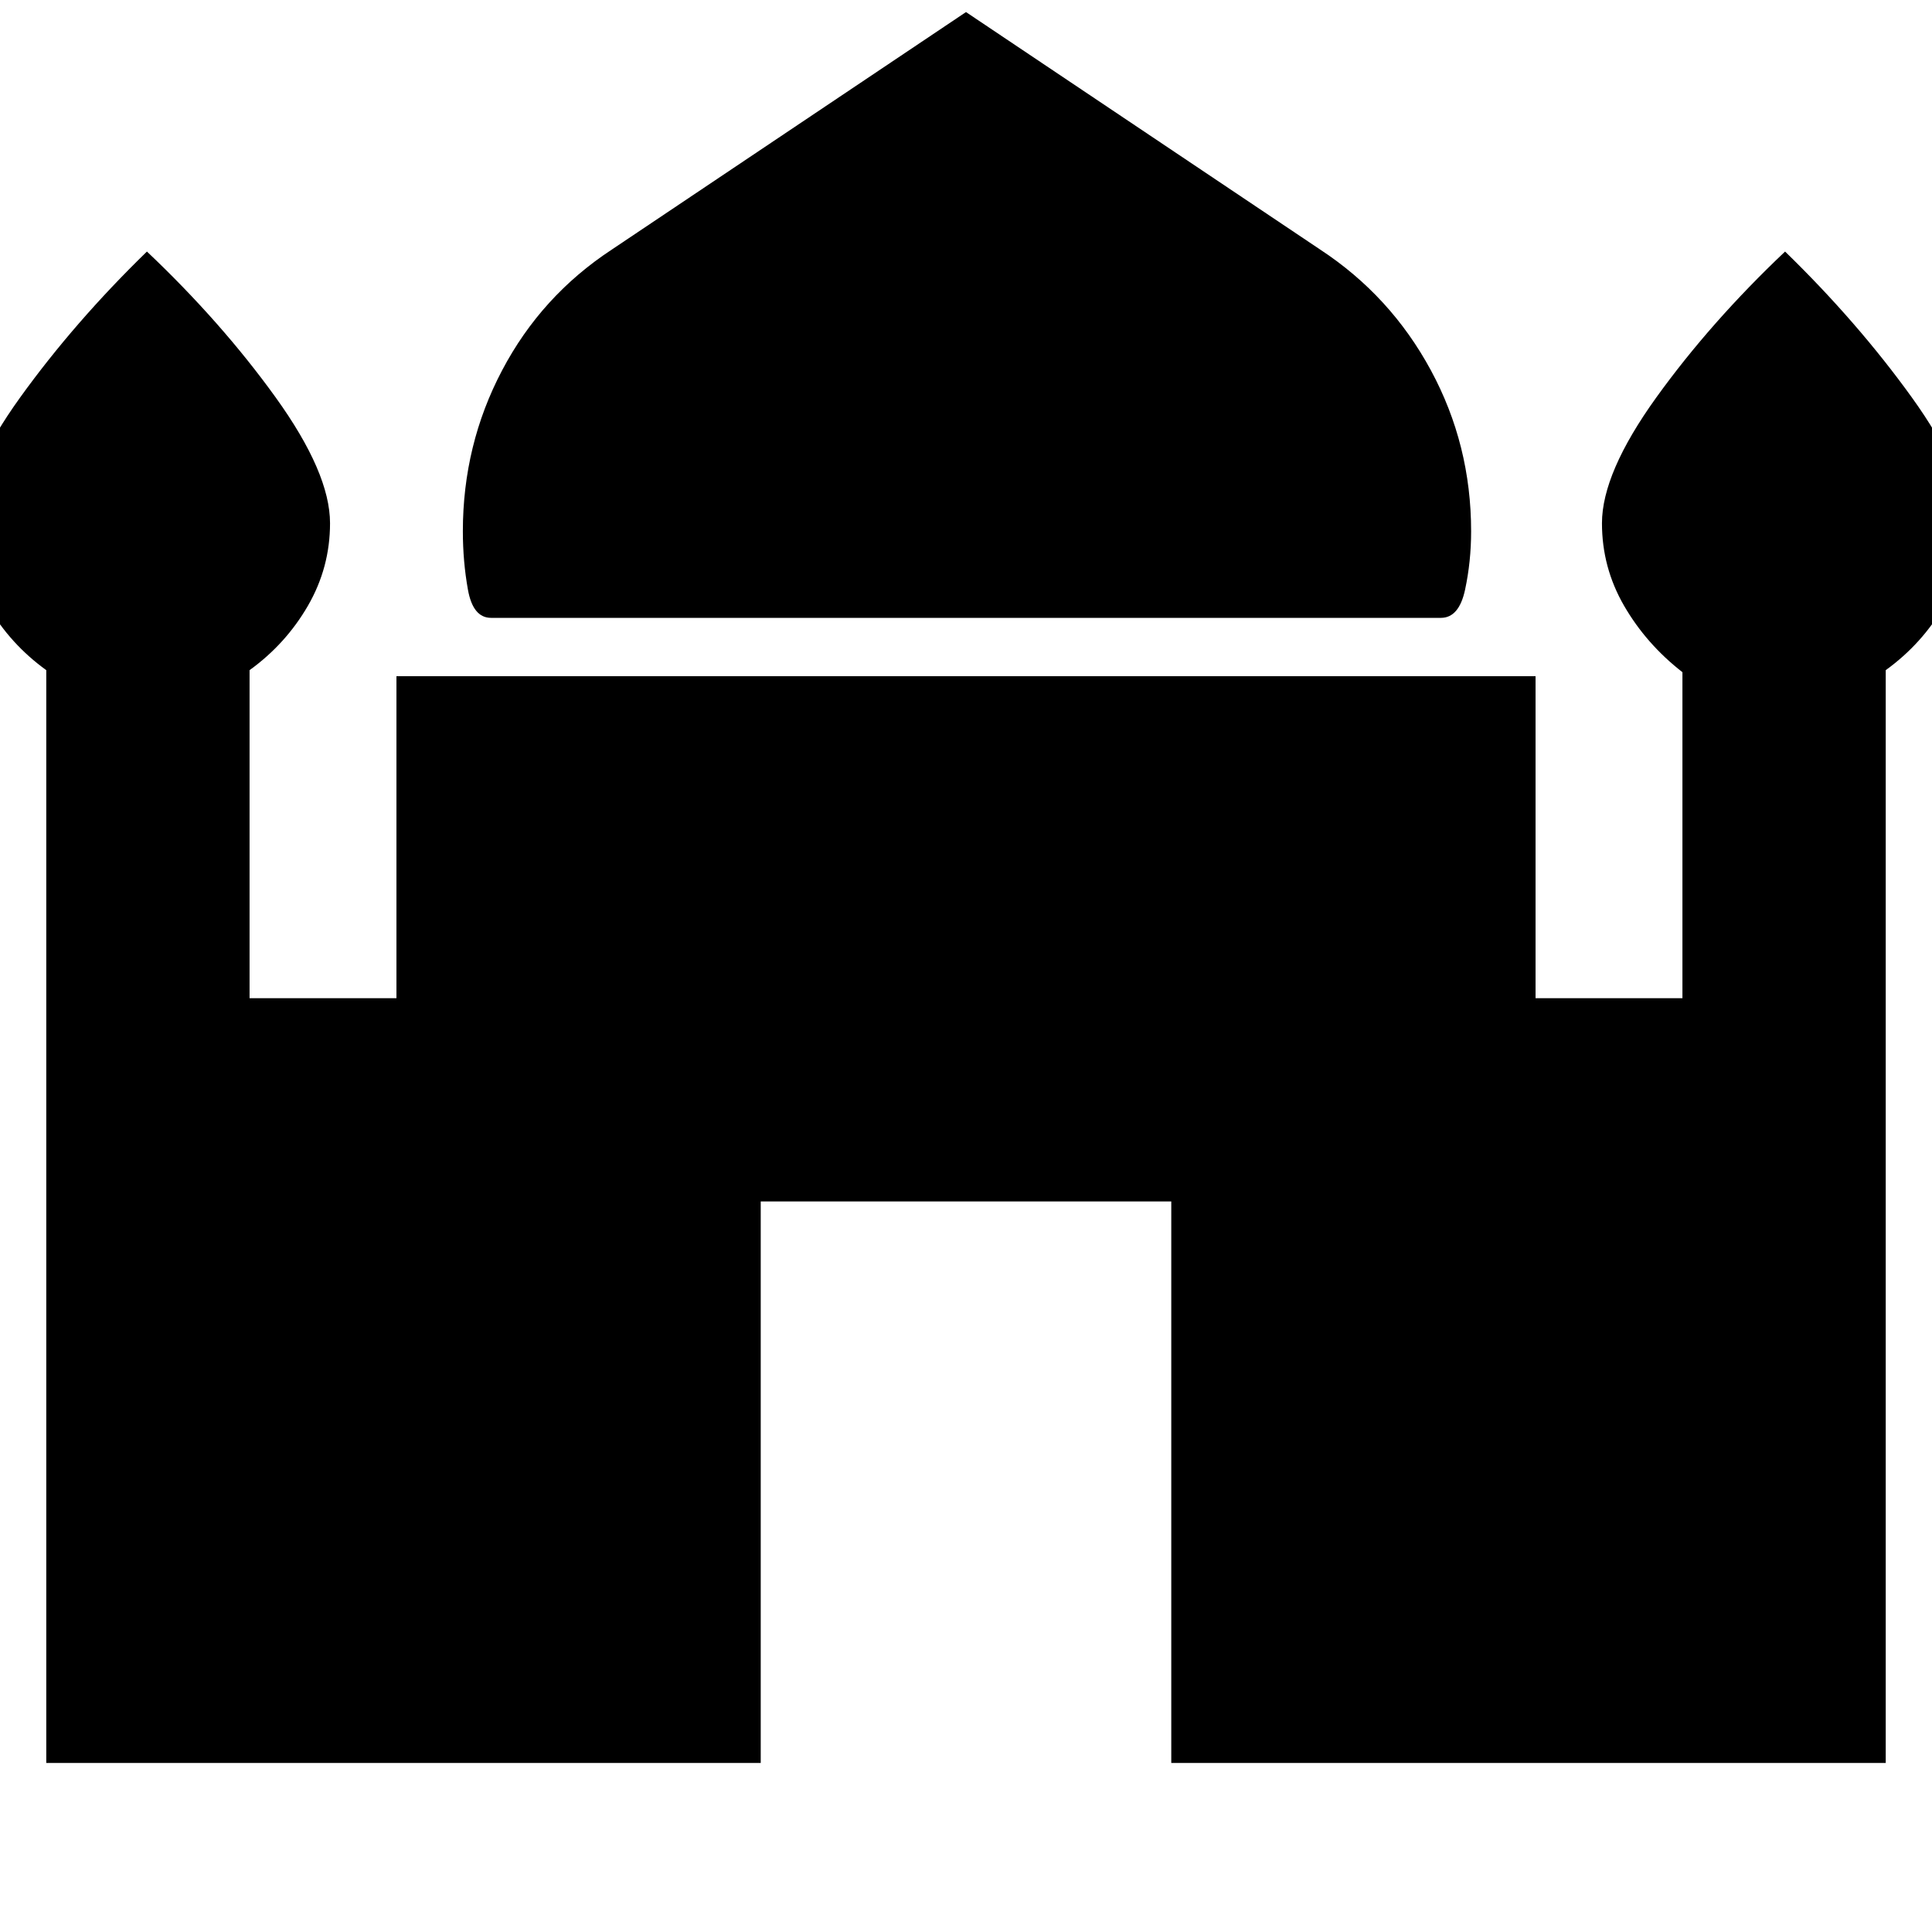 <svg xmlns="http://www.w3.org/2000/svg" height="40" width="40"><path d="M10.167 12.792Q9.792 12.792 9.688 12.208Q9.583 11.625 9.583 11Q9.583 9.208 10.396 7.667Q11.208 6.125 12.667 5.167L20 0.25L27.333 5.167Q28.792 6.125 29.625 7.667Q30.458 9.208 30.458 11Q30.458 11.625 30.333 12.208Q30.208 12.792 29.833 12.792ZM0.958 36.5V13.875Q0.208 13.333 -0.25 12.542Q-0.708 11.75 -0.708 10.833Q-0.708 9.792 0.417 8.229Q1.542 6.667 3.042 5.208Q4.583 6.667 5.708 8.229Q6.833 9.792 6.833 10.833Q6.833 11.75 6.375 12.542Q5.917 13.333 5.167 13.875V20.667H8.208V14H31.792V20.667H34.833V13.917Q34.083 13.333 33.625 12.542Q33.167 11.75 33.167 10.833Q33.167 9.792 34.292 8.229Q35.417 6.667 36.958 5.208Q38.458 6.667 39.583 8.229Q40.708 9.792 40.708 10.833Q40.708 11.75 40.25 12.542Q39.792 13.333 39.042 13.875V36.5H24.25V24.875H15.75V36.5Z"/></svg>